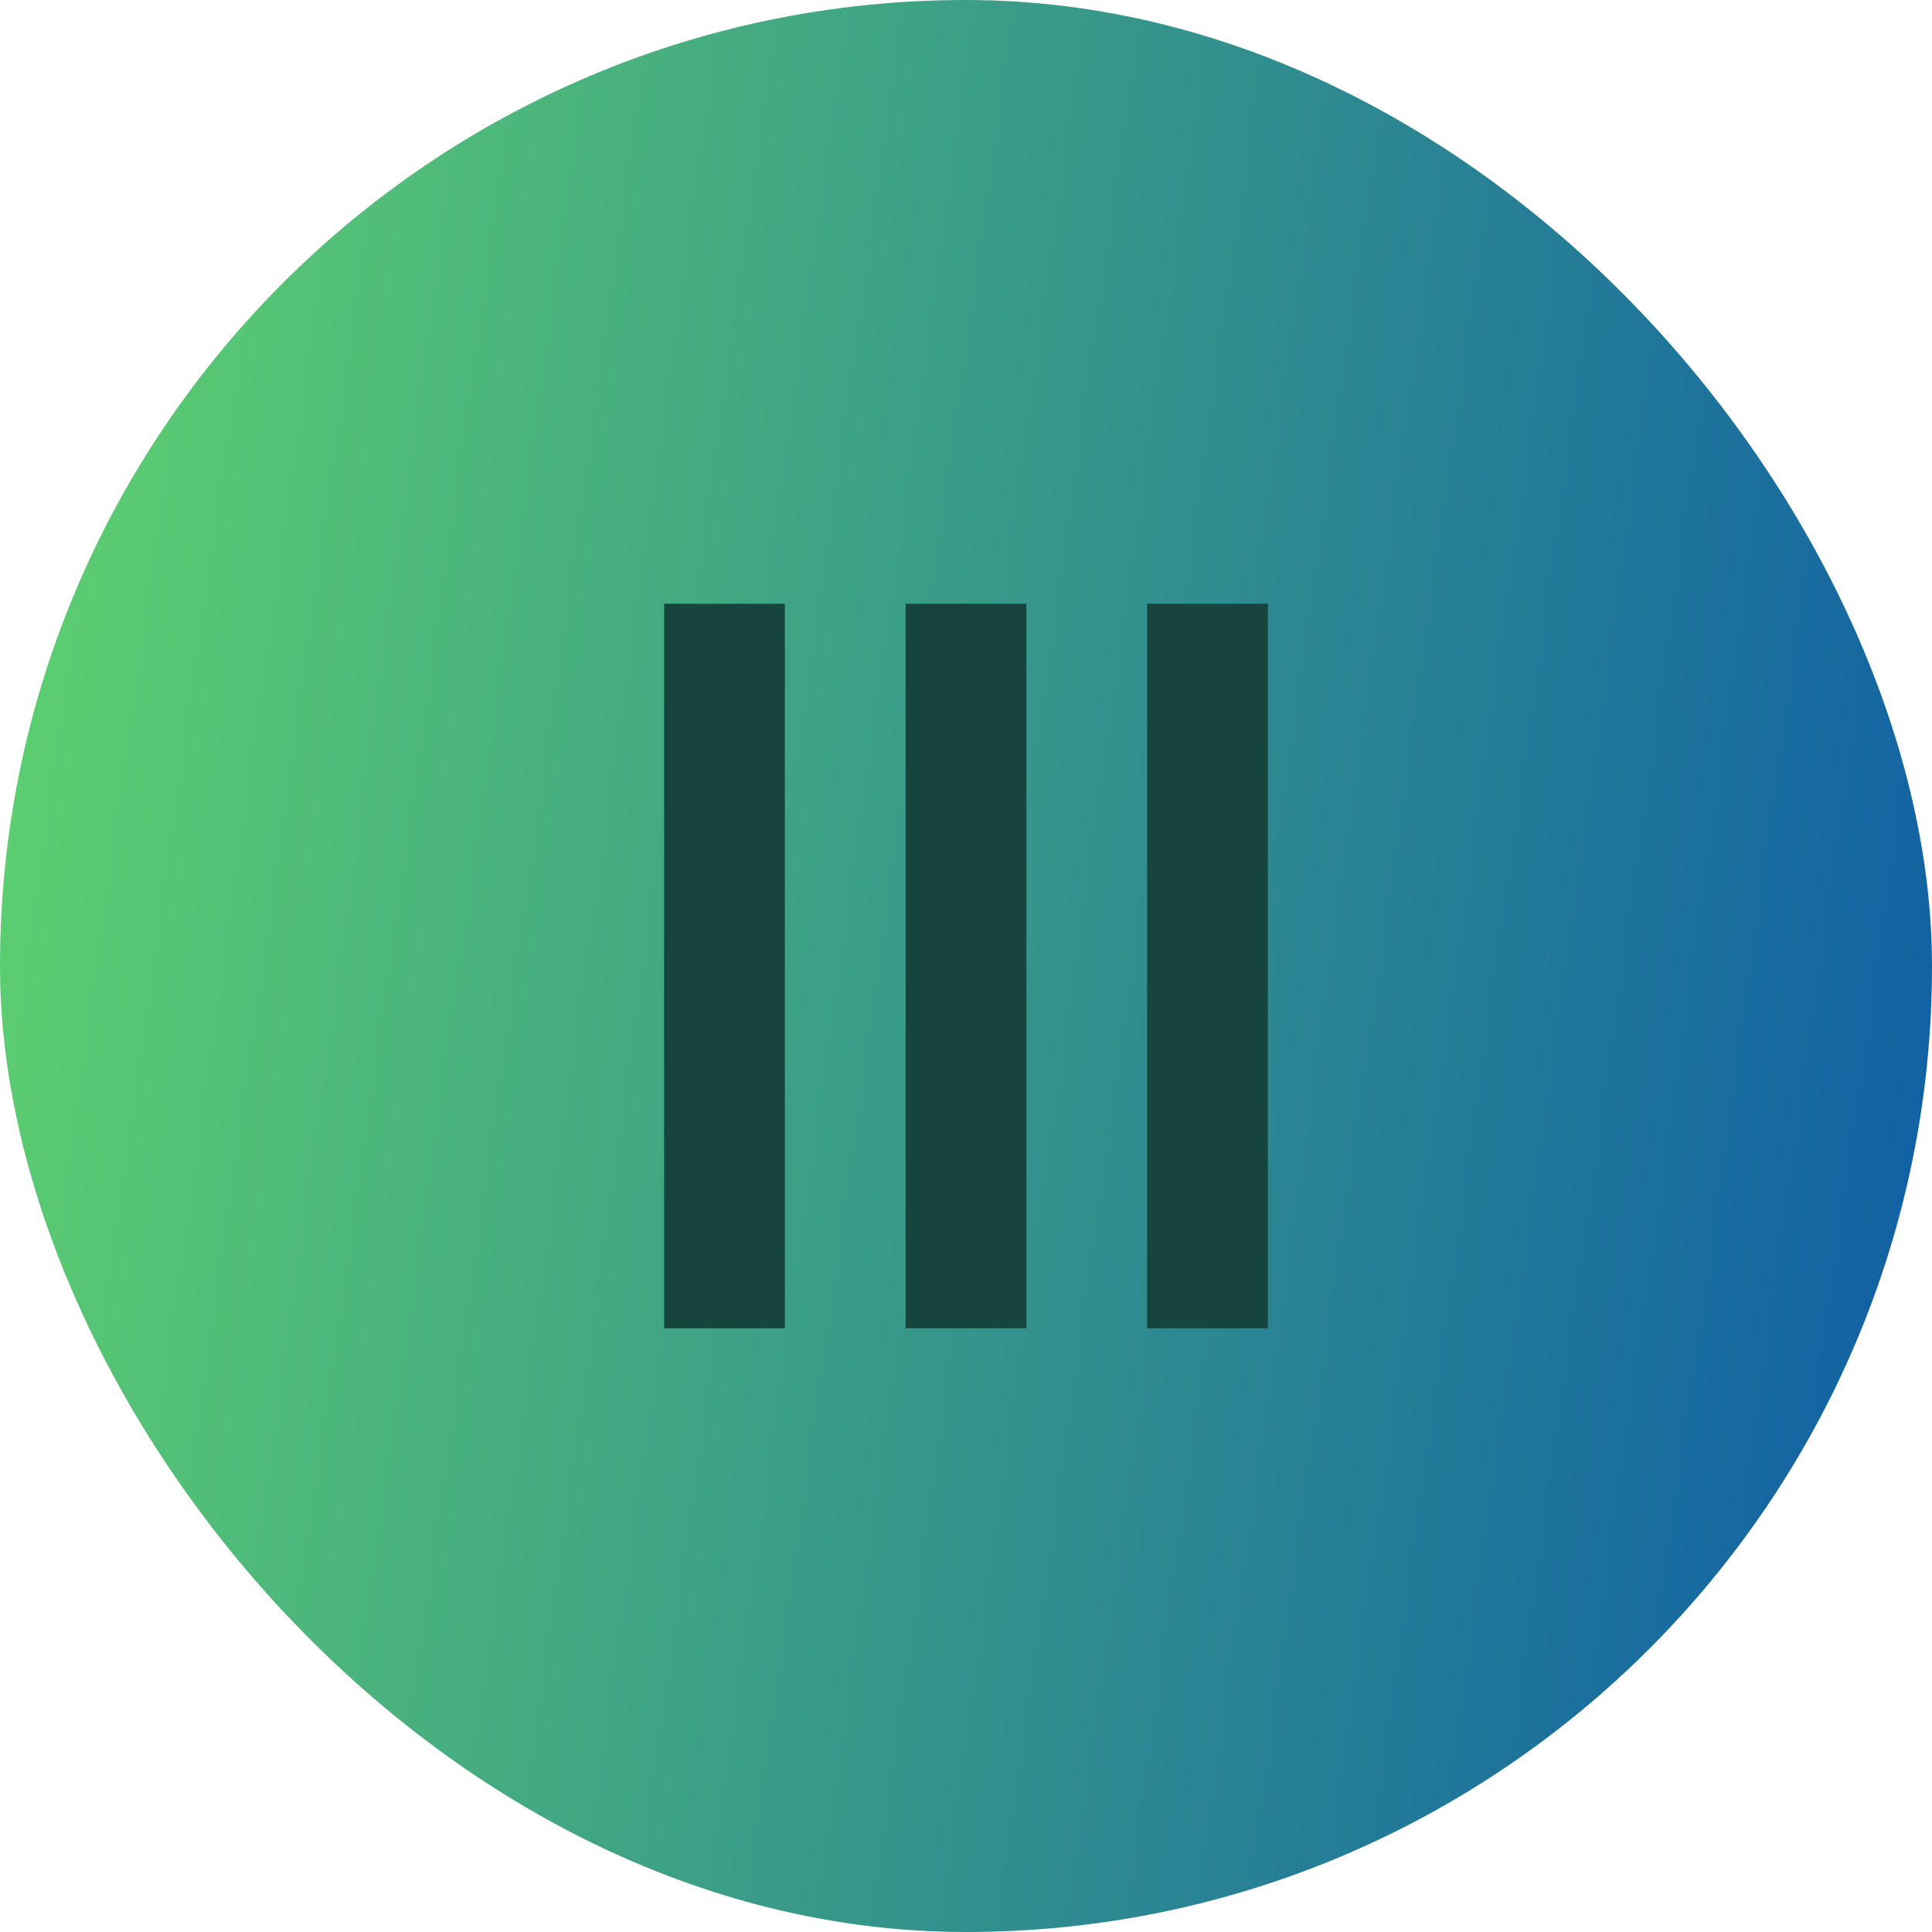 <svg width="32" height="32" viewBox="0 0 32 32" fill="none" xmlns="http://www.w3.org/2000/svg">
<rect width="32" height="32" rx="16" fill="url(#paint0_linear)"/>
<line x1="20" y1="10" x2="20" y2="22" stroke="#16453E" stroke-width="2"/>
<line x1="16" y1="10" x2="16" y2="22" stroke="#16453E" stroke-width="2"/>
<line x1="12" y1="10" x2="12" y2="22" stroke="#16453E" stroke-width="2"/>
<defs>
<linearGradient id="paint0_linear" x1="1.195" y1="-29.073" x2="45.703" y2="-22.798" gradientUnits="userSpaceOnUse">
<stop stop-color="#67DE69"/>
<stop offset="1" stop-color="#0047B0"/>
</linearGradient>
</defs>
</svg>
